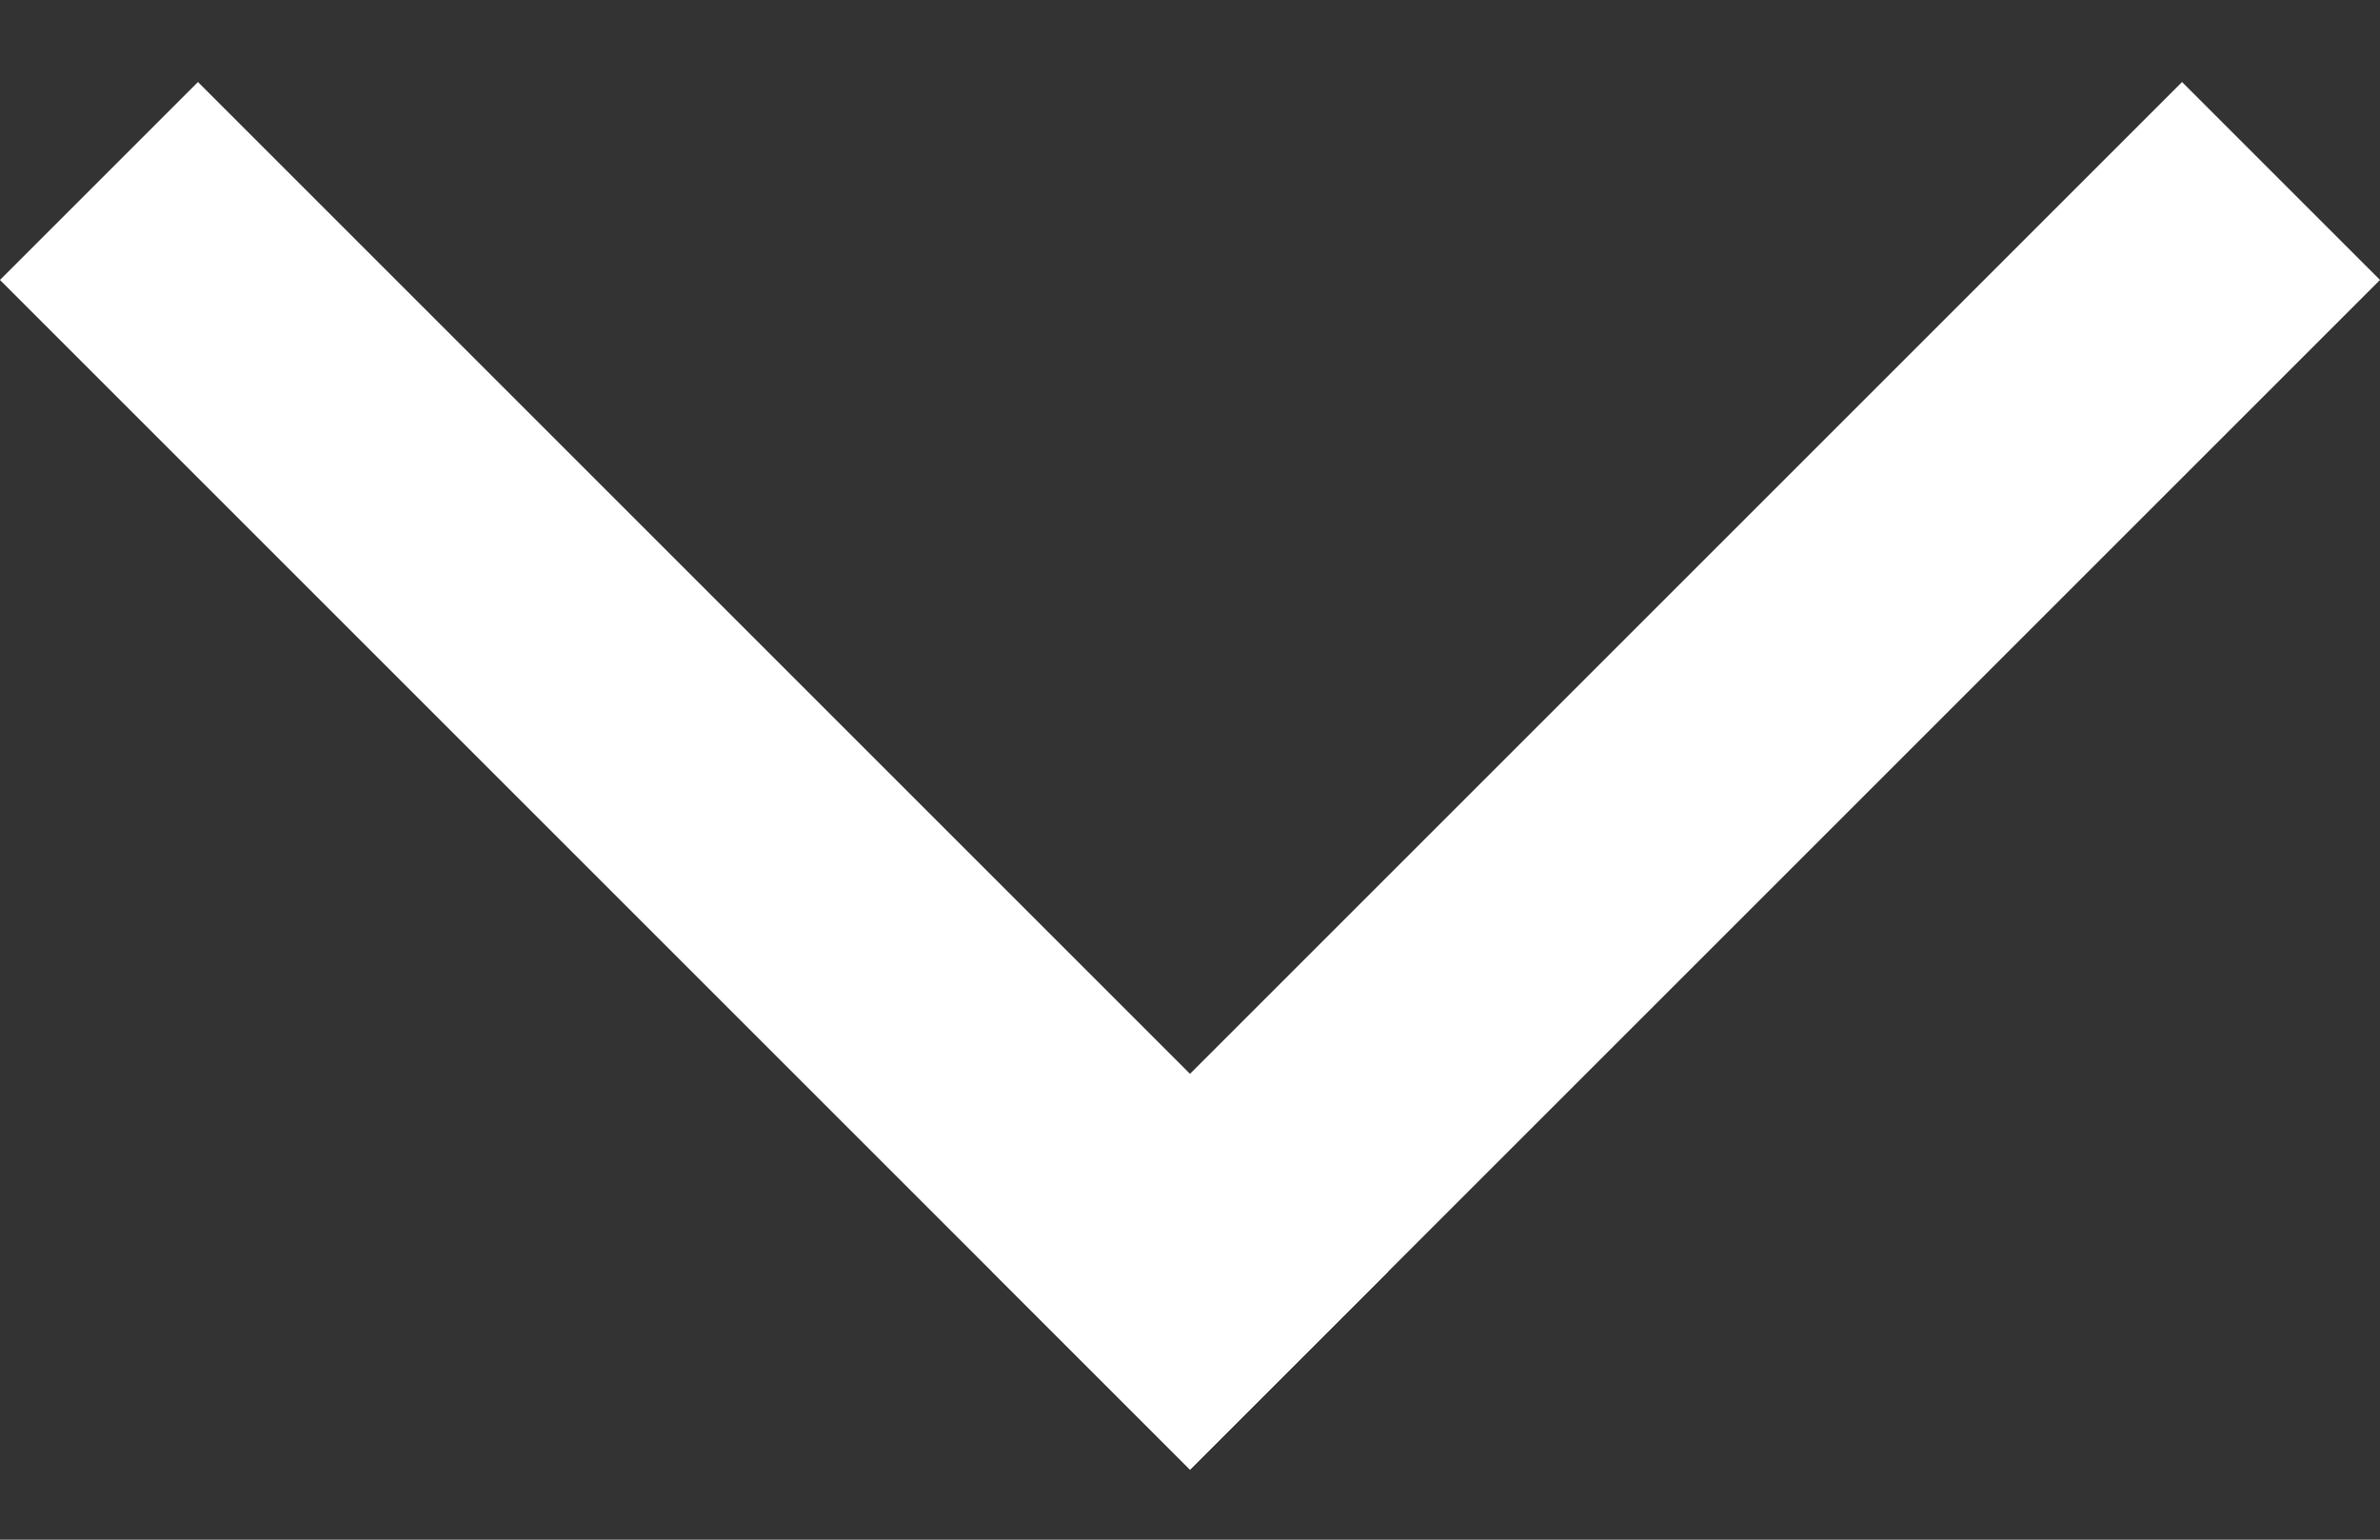 <svg width="17" height="11" viewBox="0 0 17 11" fill="none" xmlns="http://www.w3.org/2000/svg">
<rect x="0" y="0" width="17" height="11" fill="#333333" stroke="none"/>
<line x1="0.707" y1="1.293" x2="9.207" y2="9.793" stroke="white" stroke-width="2"/>
<line y1="-1" x2="12.021" y2="-1" transform="matrix(-0.707 0.707 0.707 0.707 17 2)" stroke="white" stroke-width="2"/>
</svg>
